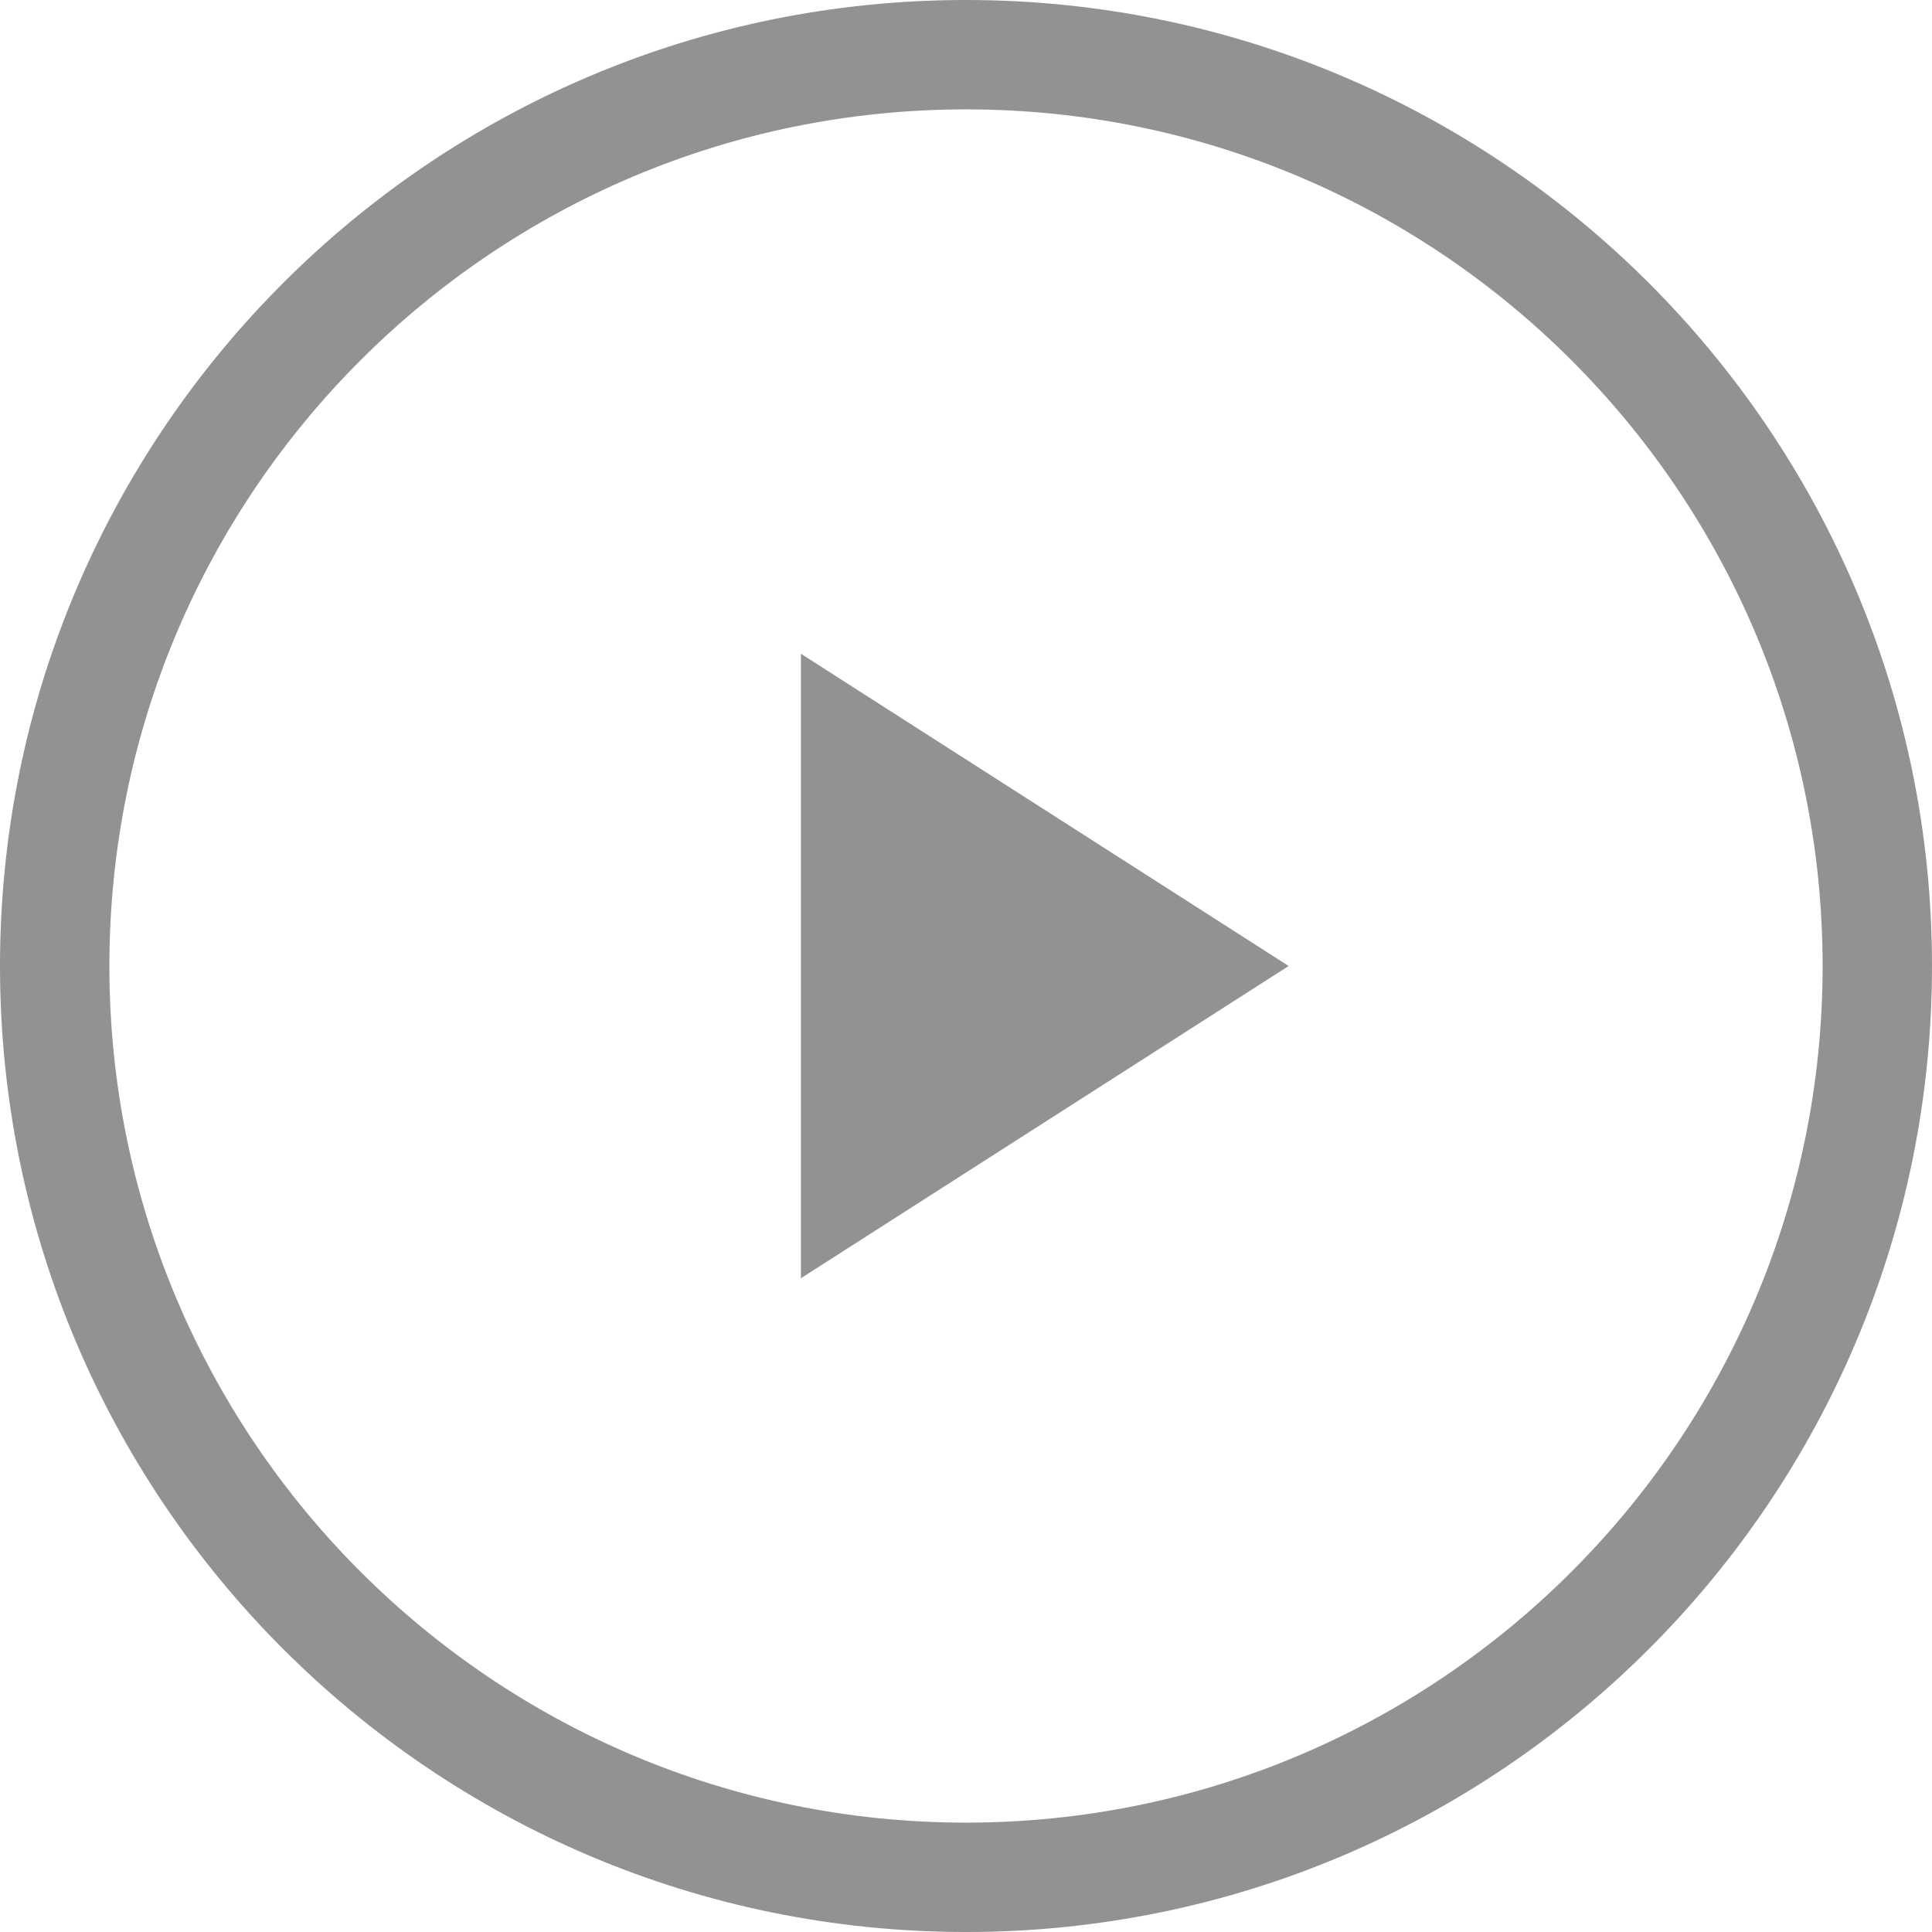 <?xml version="1.0" encoding="UTF-8" standalone="no"?>
<!DOCTYPE svg PUBLIC "-//W3C//DTD SVG 1.1//EN" "http://www.w3.org/Graphics/SVG/1.1/DTD/svg11.dtd">
<svg width="100%" height="100%" viewBox="0 0 198 198" version="1.1" xmlns="http://www.w3.org/2000/svg" xmlns:xlink="http://www.w3.org/1999/xlink" xml:space="preserve" xmlns:serif="http://www.serif.com/" style="fill-rule:evenodd;clip-rule:evenodd;stroke-linejoin:round;stroke-miterlimit:2;">
    <g transform="matrix(1,0,0,1,-692,-350)">
        <g>
            <path d="M791,350C845.64,350 890,394.36 890,449C890,503.64 845.64,548 791,548C736.36,548 692,503.64 692,449C692,394.36 736.36,350 791,350ZM791,361.21C839.452,361.21 878.79,400.548 878.79,449C878.79,497.452 839.452,536.79 791,536.79C742.548,536.79 703.21,497.452 703.21,449C703.21,400.548 742.548,361.21 791,361.21Z" style="fill:rgb(146,146,146);"/>
        </g>
        <g transform="matrix(6.12323e-17,1,-0.781,4.78378e-17,1022.44,-590)">
            <path d="M1039,254L1071,318L1007,318L1039,254Z" style="fill:rgb(146,146,146);"/>
        </g>
    </g>
</svg>
